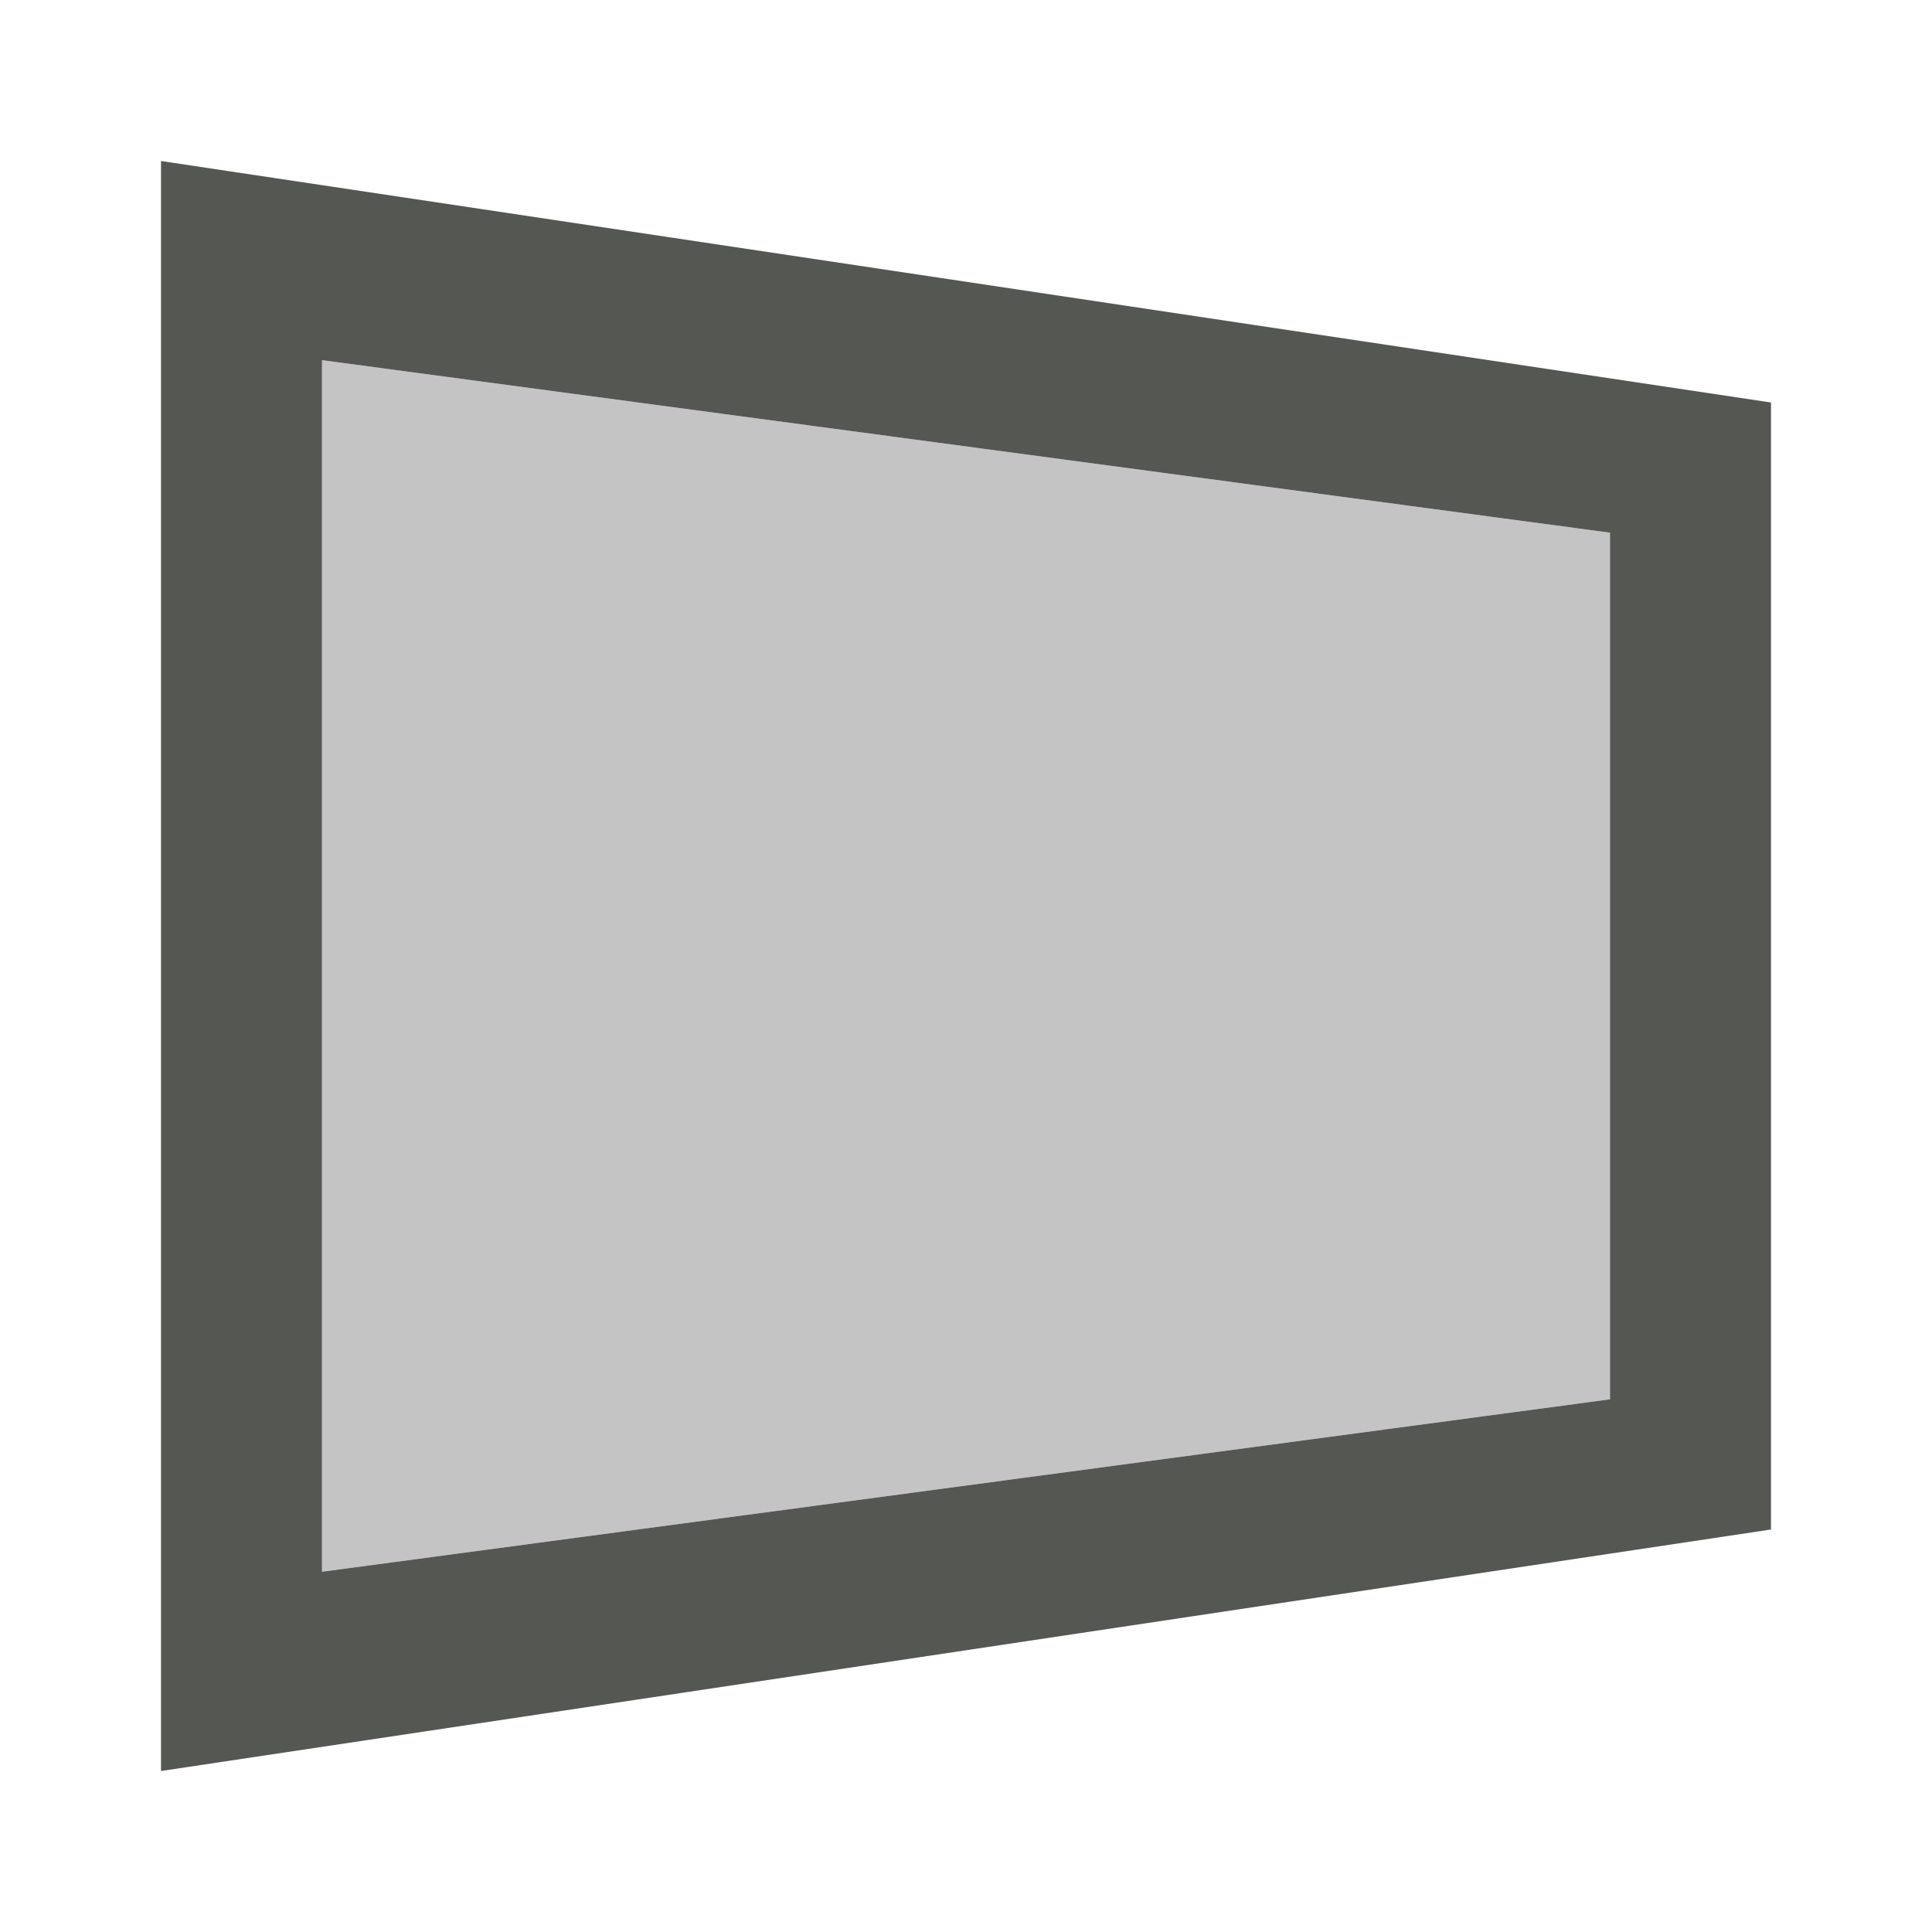 <svg viewBox="0 0 24 24" xmlns="http://www.w3.org/2000/svg"><g fill="#555753"><path d="m2 22 20-3v-14l-20-3zm2-2.475v-15.051l16 2.143v10.766z"/><path d="m4 19.525v-15.051l16 2.143v10.766z" opacity=".35"/></g></svg>